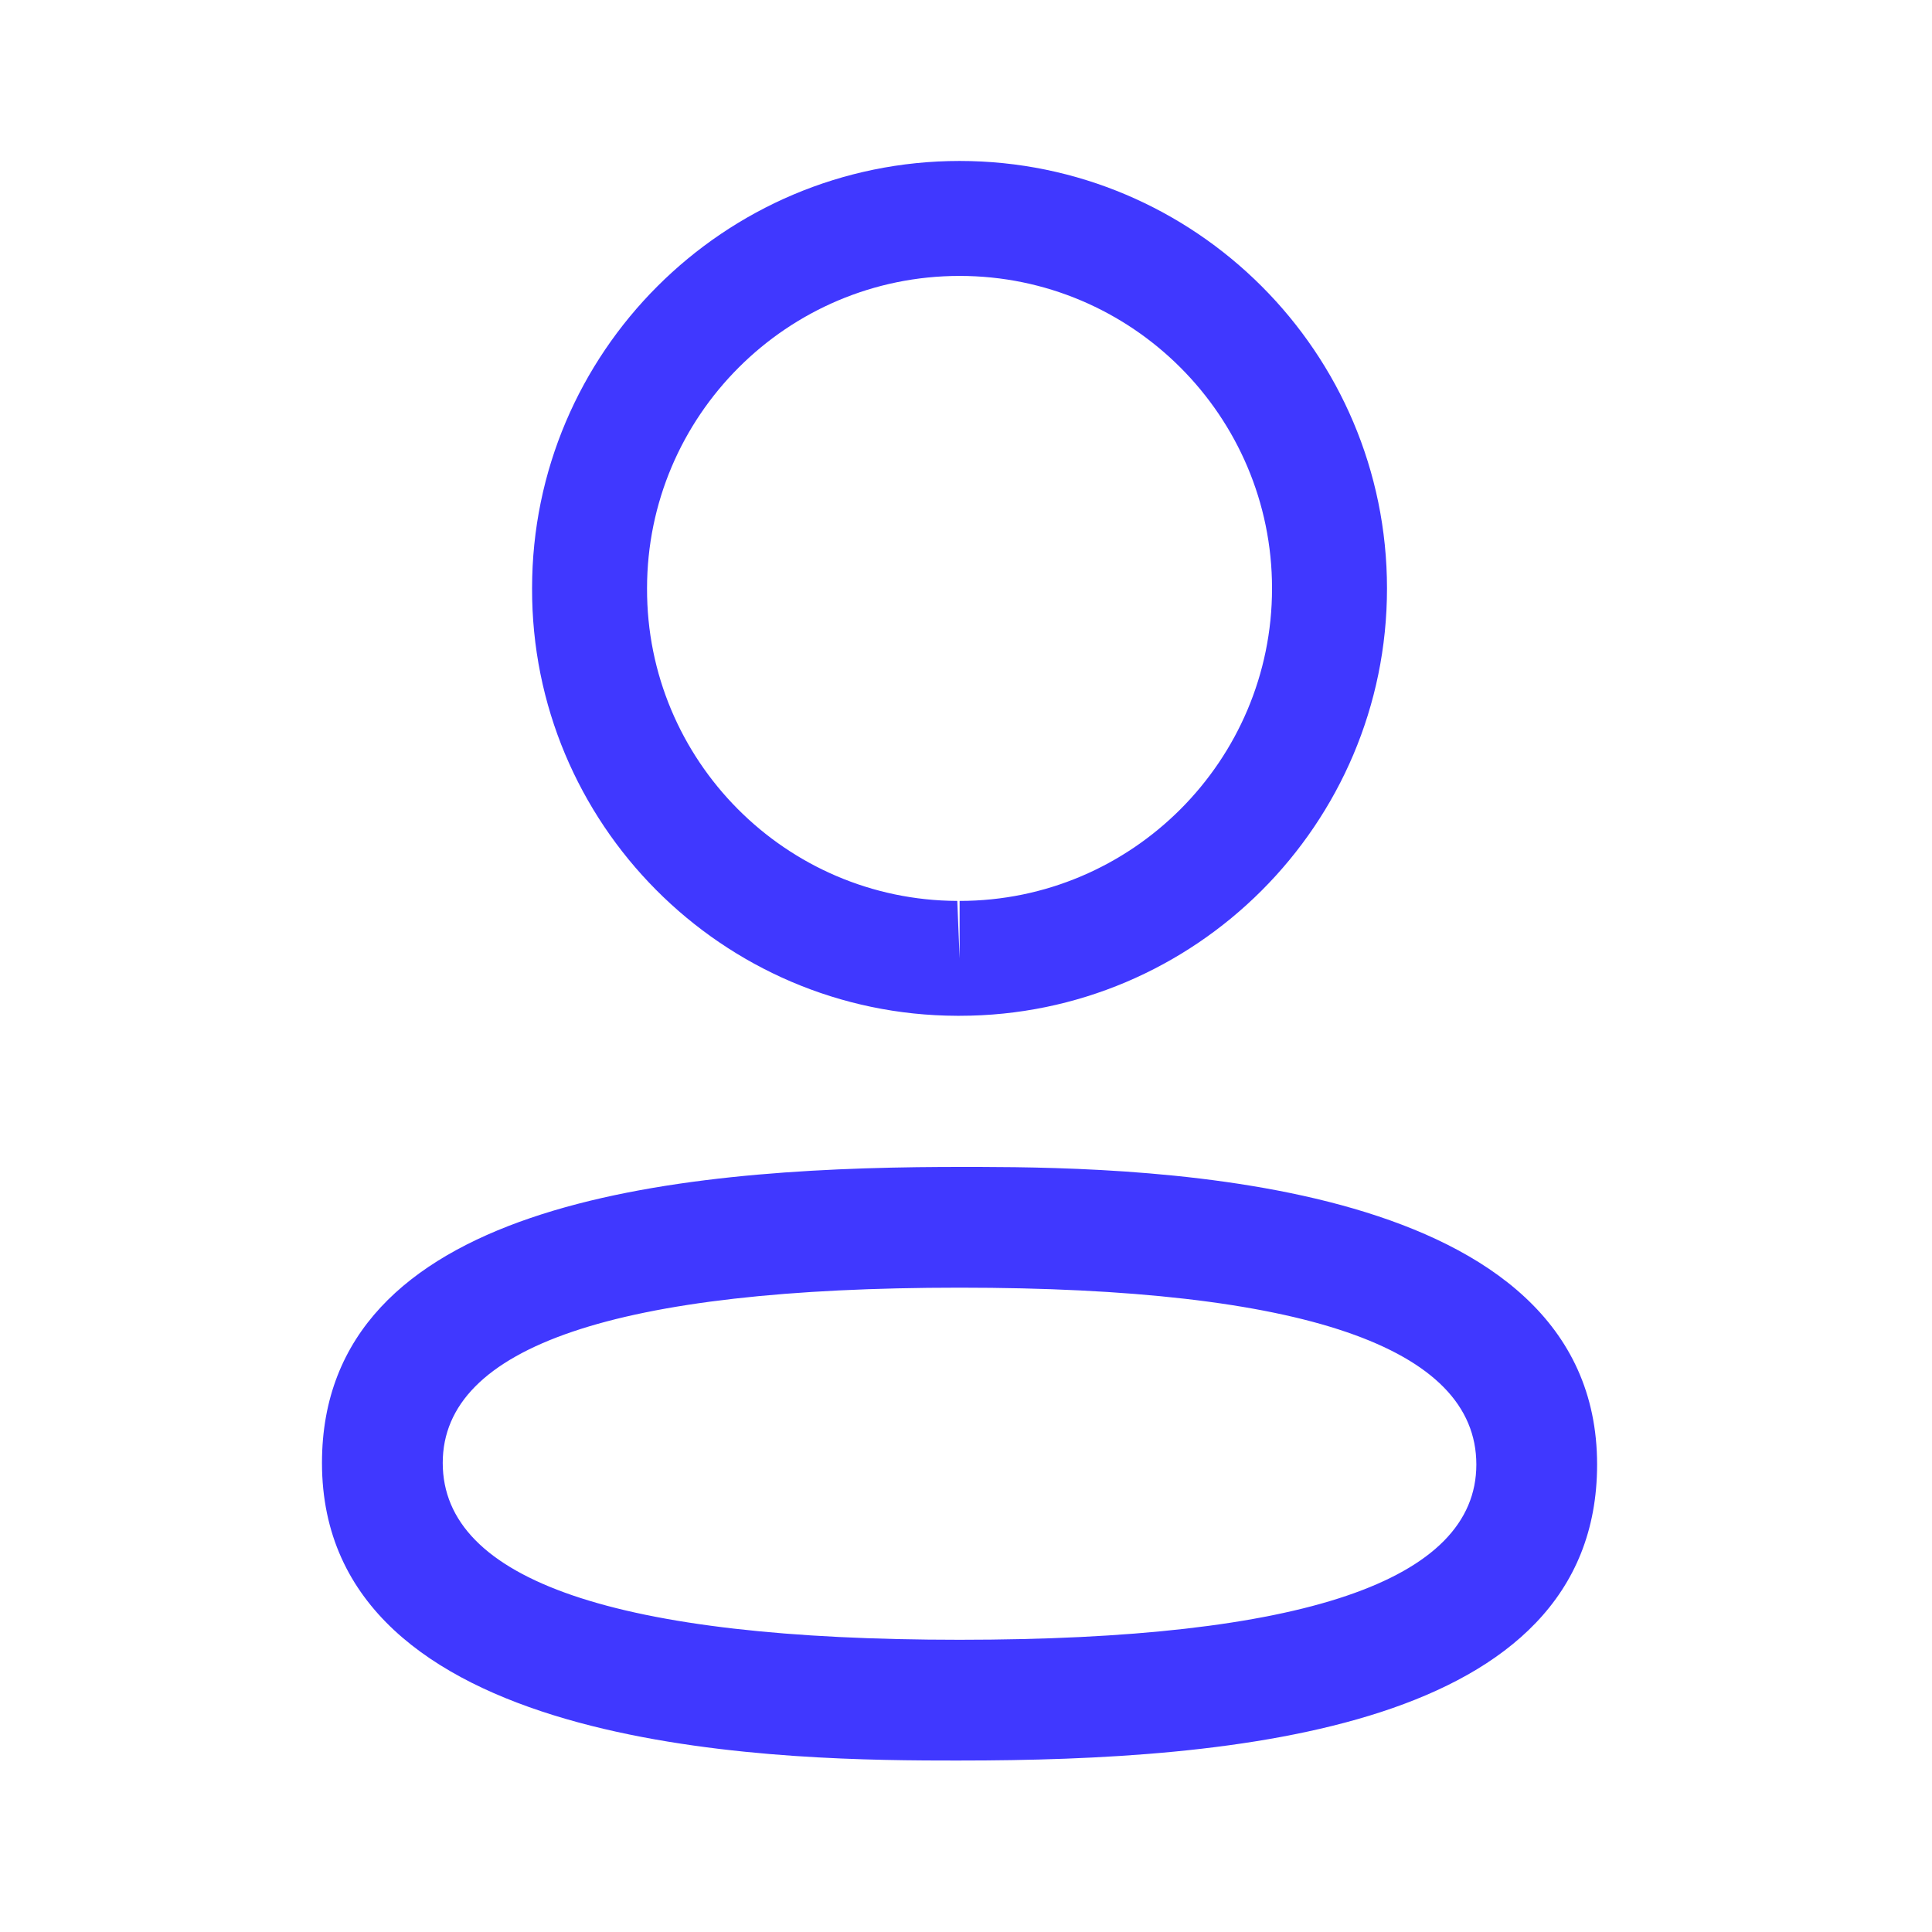<svg width="119" height="119" viewBox="0 0 119 119" fill="none" xmlns="http://www.w3.org/2000/svg">
<path fill-rule="evenodd" clip-rule="evenodd" d="M98.372 90.206C98.372 106.549 75.96 108.438 59.107 108.438L57.901 108.437C47.163 108.411 19.832 107.733 19.832 90.107C19.832 74.098 41.343 71.959 58.068 71.878L60.313 71.876C71.05 71.903 98.372 72.58 98.372 90.206ZM59.107 79.313C37.98 79.313 27.27 82.942 27.27 90.107C27.27 97.336 37.98 101.001 59.107 101.001C80.23 101.001 90.934 97.371 90.934 90.206C90.934 82.977 80.23 79.313 59.107 79.313ZM59.107 9.914C73.625 9.914 85.431 21.725 85.431 36.243C85.431 50.761 73.625 62.567 59.107 62.567H58.948C44.46 62.522 32.724 50.706 32.773 36.228C32.773 21.725 44.584 9.914 59.107 9.914ZM59.107 16.995C48.491 16.995 39.854 25.627 39.854 36.243C39.819 46.824 48.392 55.451 58.963 55.491L59.107 59.031V55.491C69.718 55.491 78.35 46.854 78.35 36.243C78.35 25.627 69.718 16.995 59.107 16.995Z" fill="#4038FF"/>
</svg>
